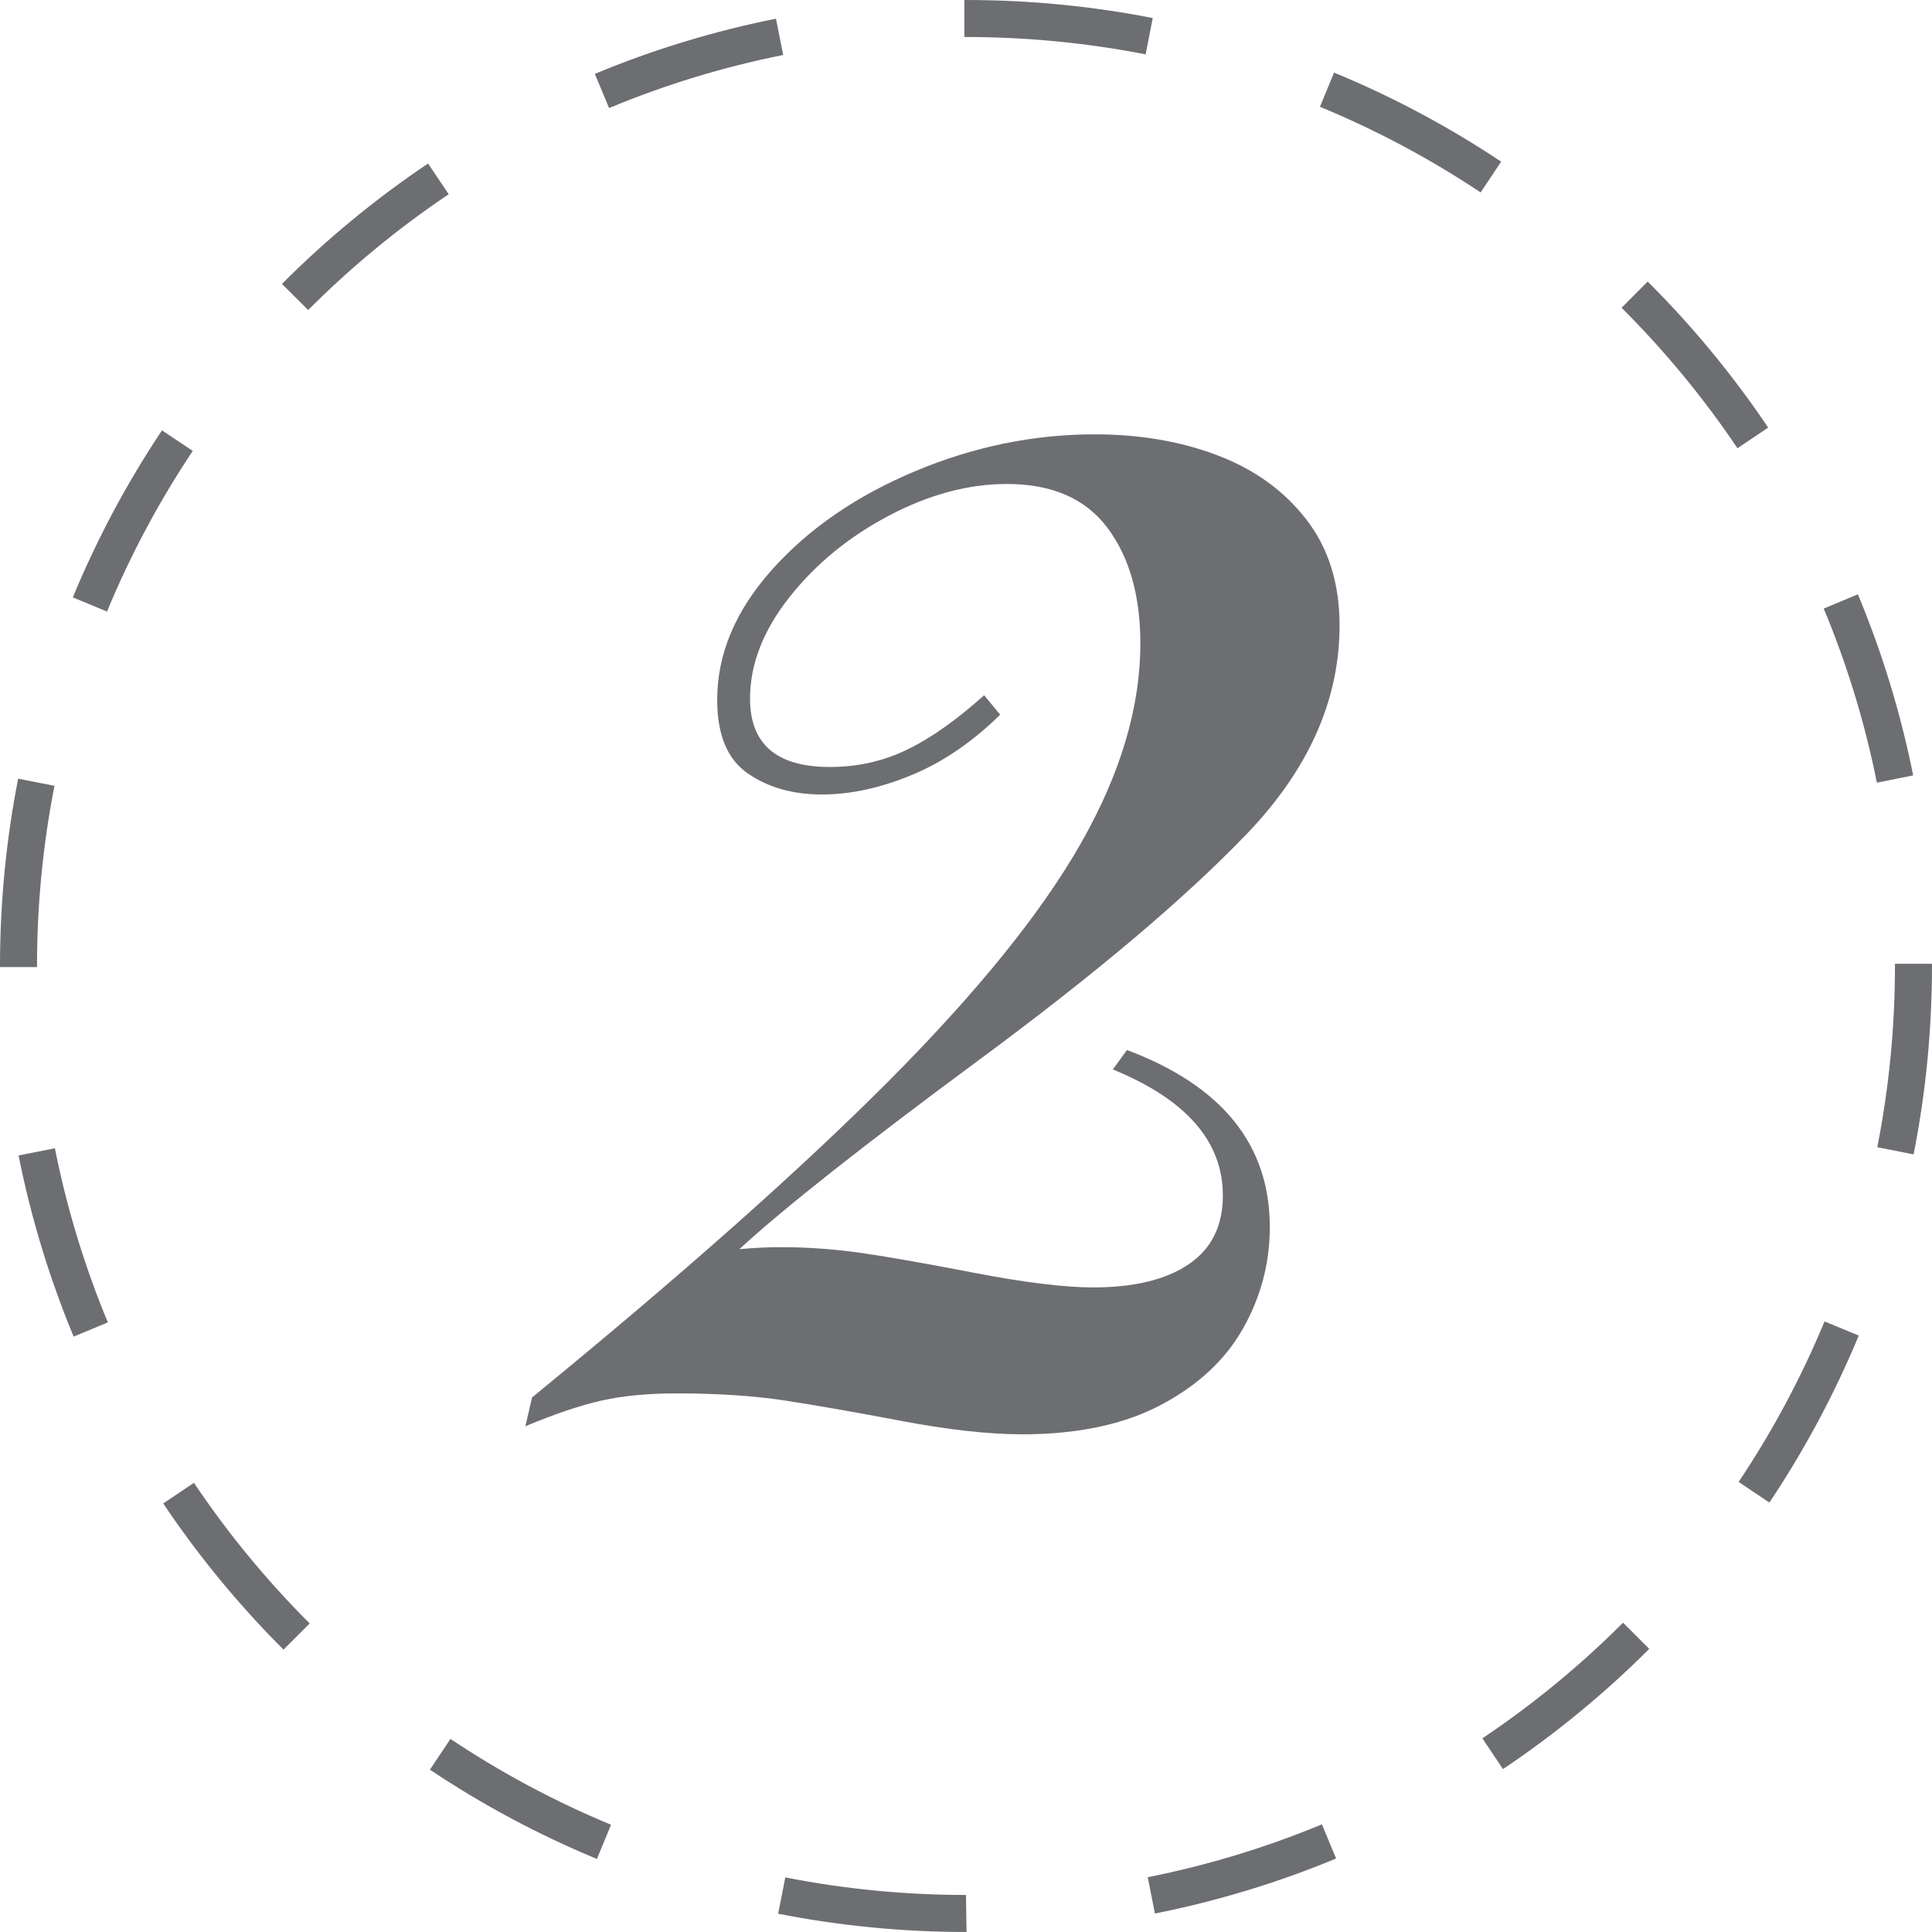 <?xml version="1.0" encoding="utf-8"?>
<!-- Generator: Adobe Illustrator 16.0.3, SVG Export Plug-In . SVG Version: 6.00 Build 0)  -->
<!DOCTYPE svg PUBLIC "-//W3C//DTD SVG 1.1//EN" "http://www.w3.org/Graphics/SVG/1.1/DTD/svg11.dtd">
<svg version="1.1" id="Layer_1" xmlns="http://www.w3.org/2000/svg" xmlns:xlink="http://www.w3.org/1999/xlink" x="0px" y="0px"
	 width="256.003px" height="256px" viewBox="0 0 256.003 256" enable-background="new 0 0 256.003 256" xml:space="preserve">
<g>
	<path fill="#6D6E71" d="M128.072,256H128c-8.372,0-16.746-0.814-24.89-2.419l0.948-4.813c7.833,1.544,15.888,2.327,23.942,2.327
		L128.072,256z M153.036,253.553l-0.954-4.811c7.892-1.566,15.657-3.923,23.081-7.004l1.881,4.528
		C169.321,249.473,161.244,251.924,153.036,253.553z M79.093,246.322c-7.717-3.192-15.161-7.172-22.126-11.827l2.725-4.077
		c6.698,4.477,13.856,8.303,21.277,11.373L79.093,246.322z M199.155,234.416l-2.73-4.074c6.681-4.477,12.952-9.631,18.641-15.324
		l3.469,3.468C212.62,224.403,206.101,229.763,199.155,234.416z M37.568,218.586c-5.925-5.916-11.289-12.432-15.942-19.37
		l4.073-2.732c4.476,6.674,9.635,12.941,15.334,18.632L37.568,218.586z M234.456,199.096l-4.077-2.729
		c4.48-6.693,8.311-13.849,11.386-21.27l4.531,1.877C243.097,184.692,239.113,192.135,234.456,199.096z M9.761,177.11
		c-3.211-7.723-5.667-15.798-7.299-24.004l4.811-0.956c1.569,7.888,3.93,15.652,7.018,23.076L9.761,177.11z M253.565,152.964
		l-4.81-0.952c1.553-7.854,2.34-15.934,2.34-24.012v-0.291H256V128C256,136.397,255.181,144.796,253.565,152.964z M4.904,128.143H0
		l0-0.168c0-8.322,0.809-16.672,2.405-24.794l4.813,0.945C5.683,111.938,4.904,119.97,4.904,128L4.904,128.143z M248.7,103.708
		c-1.579-7.889-3.948-15.651-7.044-23.07l4.526-1.888c3.22,7.717,5.684,15.79,7.326,23.996L248.7,103.708z M14.181,81.032
		l-4.532-1.873c3.189-7.721,7.164-15.167,11.814-22.134l4.08,2.722C21.07,66.447,17.248,73.608,14.181,81.032z M230.224,59.395
		c-4.483-6.668-9.649-12.931-15.355-18.613l3.462-3.475c5.932,5.908,11.302,12.419,15.963,19.352L230.224,59.395z M40.833,41.081
		l-3.472-3.462c5.91-5.927,12.424-11.294,19.361-15.953l2.734,4.071C52.784,30.218,46.519,35.38,40.833,41.081z M196.193,25.5
		c-6.703-4.467-13.866-8.285-21.291-11.348l1.869-4.533c7.723,3.184,15.172,7.154,22.143,11.801L196.193,25.5z M80.706,14.316
		L78.82,9.789c7.72-3.215,15.795-5.675,23.999-7.313l0.96,4.81C95.891,8.859,88.128,11.225,80.706,14.316z M151.804,7.204
		C144.017,5.678,136.008,4.904,128,4.904l-0.216,0V0l0.232,0c8.308,0,16.633,0.804,24.73,2.391L151.804,7.204z"/>
</g>
<g>
	<path fill="#6D6E71" d="M120.804,102.698c-4.147,1.719-8.117,2.577-11.908,2.577c-3.852,0-7.125-0.933-9.819-2.799
		c-2.697-1.866-4.044-5.11-4.044-9.731c0-6.101,2.429-11.864,7.287-17.285c4.857-5.421,11.167-9.76,18.929-13.019
		c7.761-3.257,15.699-4.888,23.816-4.888c5.983,0,11.42,0.933,16.307,2.799c4.889,1.866,8.799,4.696,11.73,8.487
		c2.934,3.792,4.399,8.473,4.399,14.041c0,9.895-4.118,19.122-12.353,27.682c-8.235,8.562-20.011,18.5-35.324,29.815
		c-15.316,11.316-25.936,19.699-31.859,25.149c1.896-0.178,3.732-0.267,5.51-0.267c3.436,0,6.856,0.237,10.264,0.711
		c3.406,0.475,8.487,1.363,15.241,2.666c6.754,1.304,12.056,1.955,15.907,1.955c5.391,0,9.598-1.022,12.619-3.065
		c3.021-2.045,4.532-5.08,4.532-9.109c0-7.168-4.858-12.737-14.574-16.707l1.866-2.577c12.619,4.741,18.929,12.561,18.929,23.461
		c0,4.74-1.171,9.198-3.511,13.374c-2.341,4.178-5.969,7.569-10.886,10.176c-4.918,2.607-11.05,3.91-18.396,3.91
		c-4.443,0-9.791-0.593-16.041-1.777c-6.251-1.185-11.419-2.088-15.507-2.711c-4.088-0.621-8.857-0.933-14.308-0.933
		c-3.732,0-7.007,0.312-9.82,0.933c-2.814,0.623-6.205,1.764-10.175,3.422l0.889-3.821c19.906-16.292,35.694-30.304,47.366-42.034
		c11.671-11.73,20.129-22.202,25.371-31.415c5.244-9.211,7.865-18.025,7.865-26.438c0-6.339-1.452-11.449-4.354-15.33
		c-2.903-3.879-7.347-5.821-13.33-5.821c-5.096,0-10.295,1.393-15.597,4.177c-5.303,2.786-9.701,6.385-13.196,10.797
		c-3.496,4.414-5.243,8.902-5.243,13.463c0,6.043,3.524,9.064,10.575,9.064c3.673,0,7.094-0.769,10.265-2.311
		c3.168-1.54,6.561-3.939,10.175-7.198l2.133,2.577C128.86,98.314,124.95,100.98,120.804,102.698z"/>
</g>
</svg>
